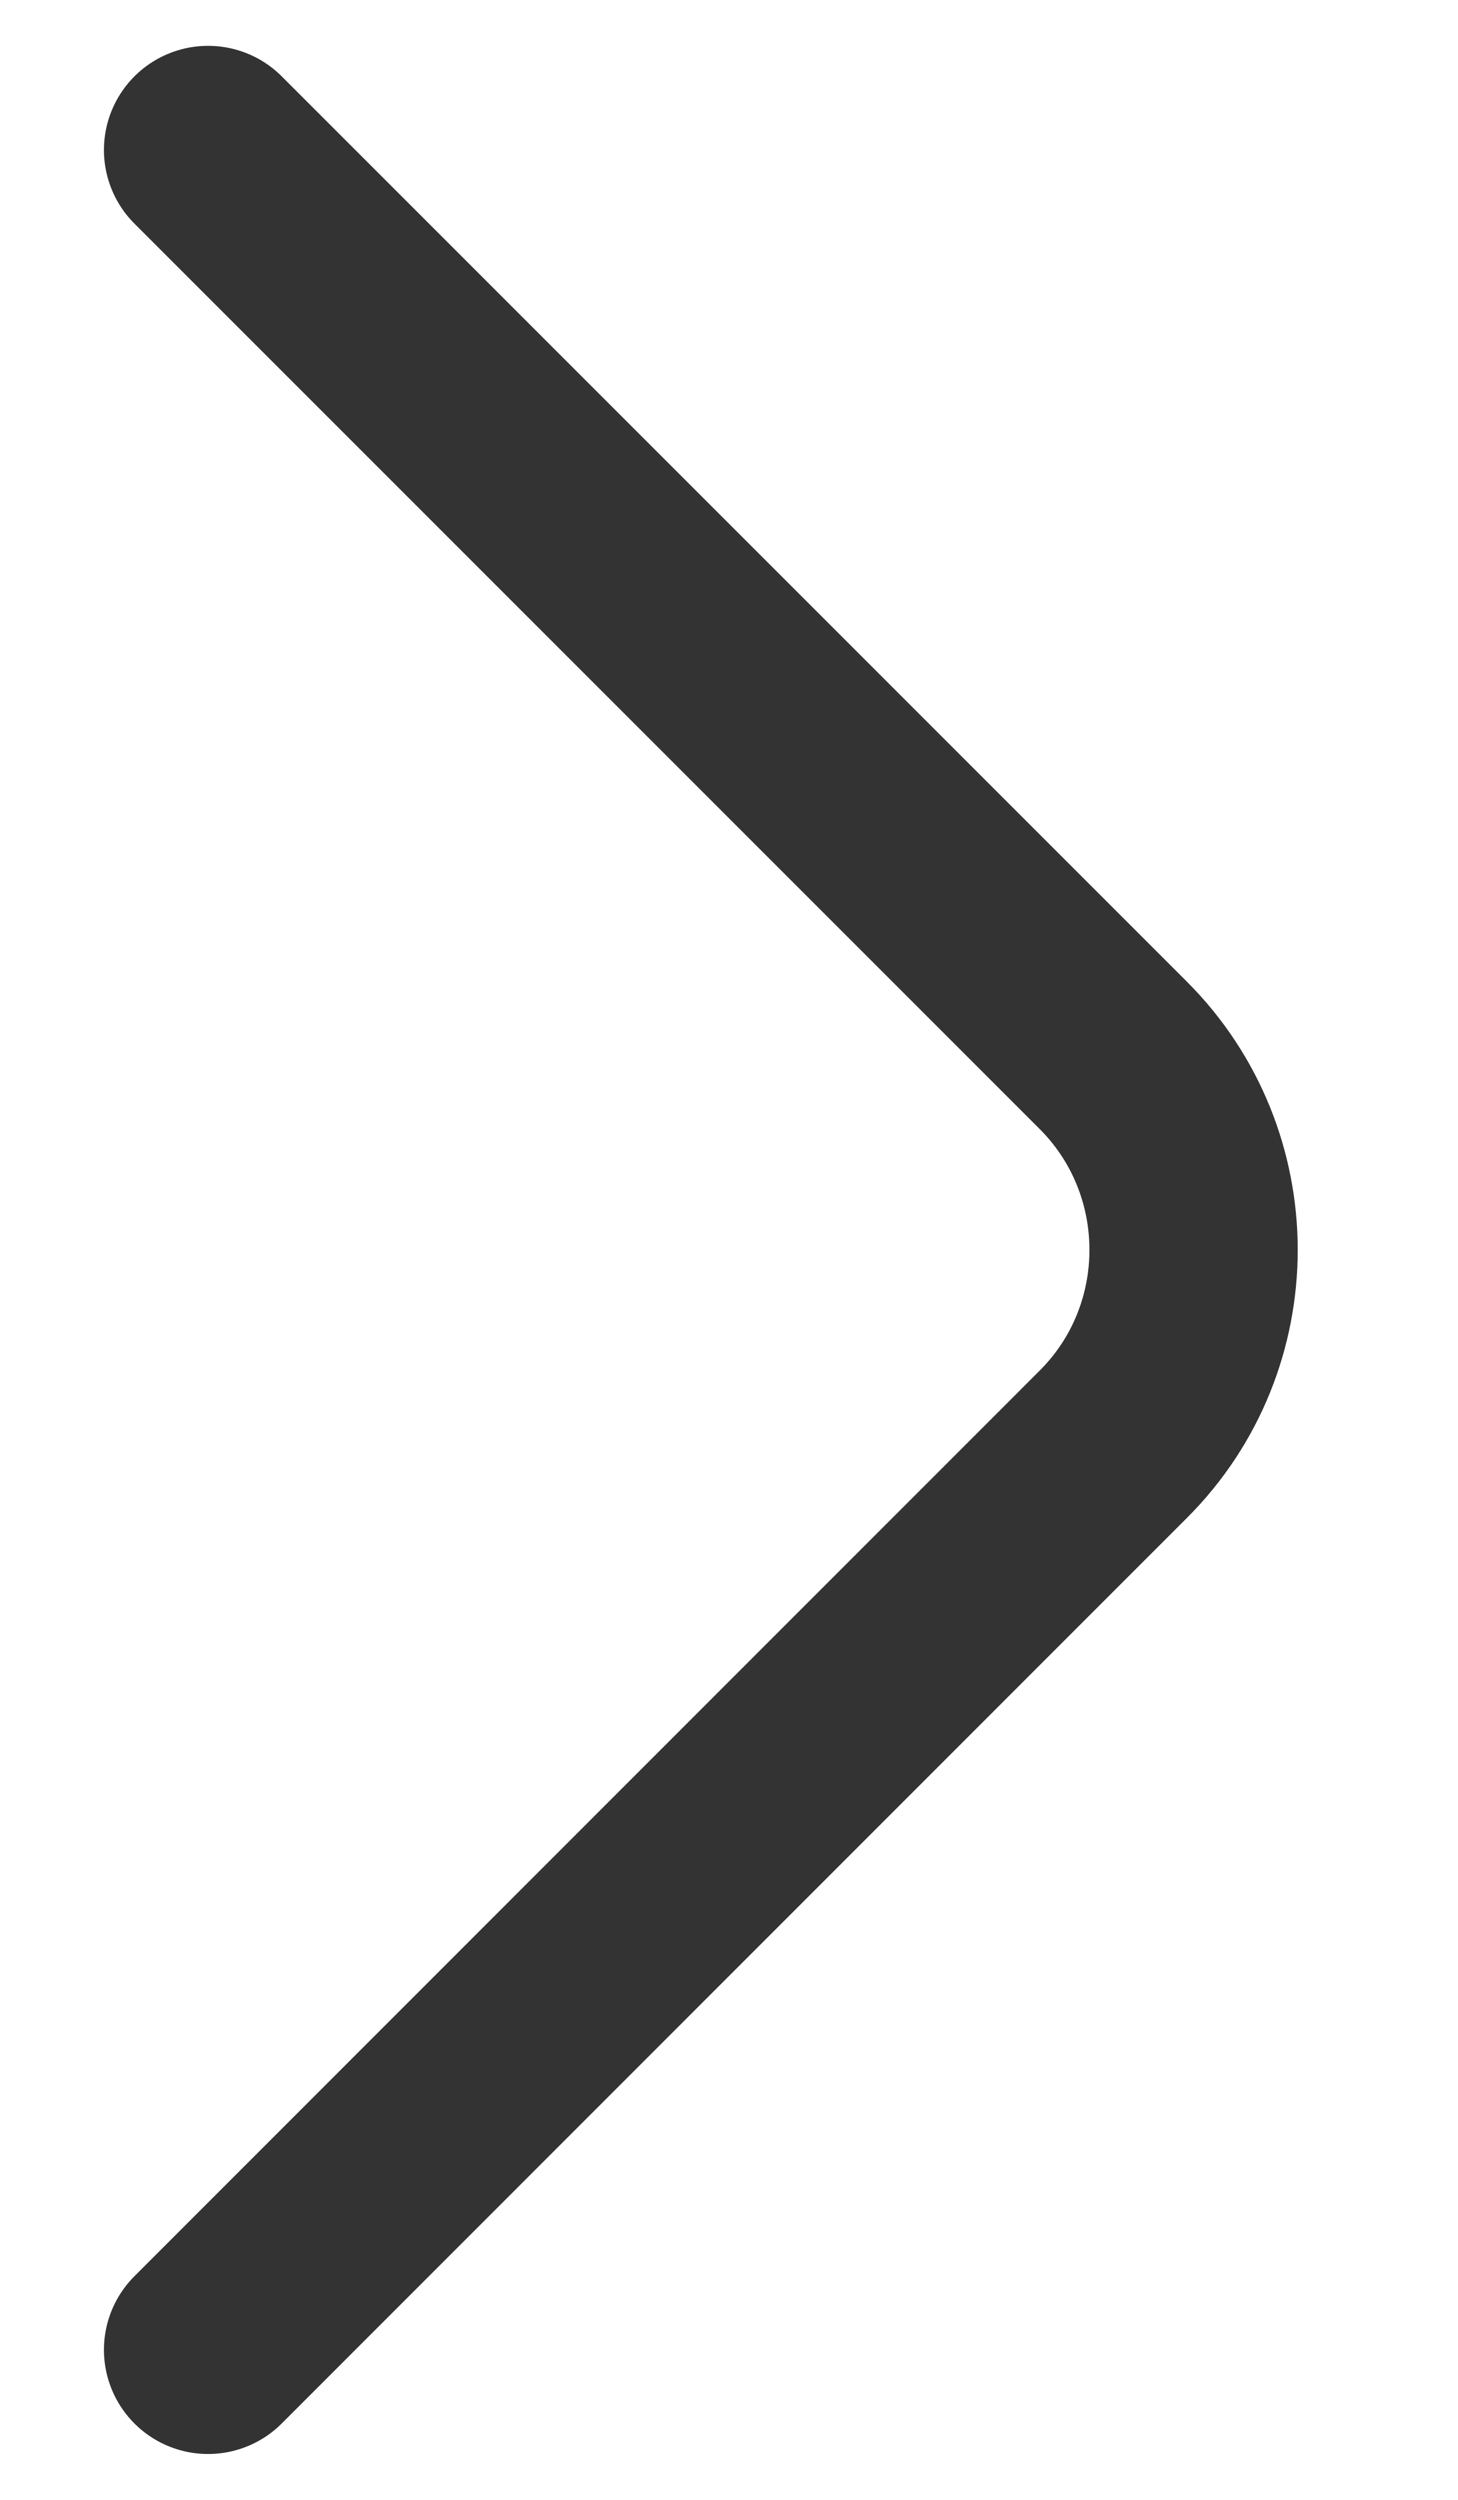 <svg width="100%" height="100%" viewBox="0 0 7 12" fill="none" xmlns="http://www.w3.org/2000/svg">
    <path d="M0.999 0.72L5.345 5.066C5.859 5.58 5.859 6.42 5.345 6.933L0.999 11.28"
        stroke="#333333" stroke-miterlimit="10" stroke-linecap="round" stroke-linejoin="round" />
</svg>

